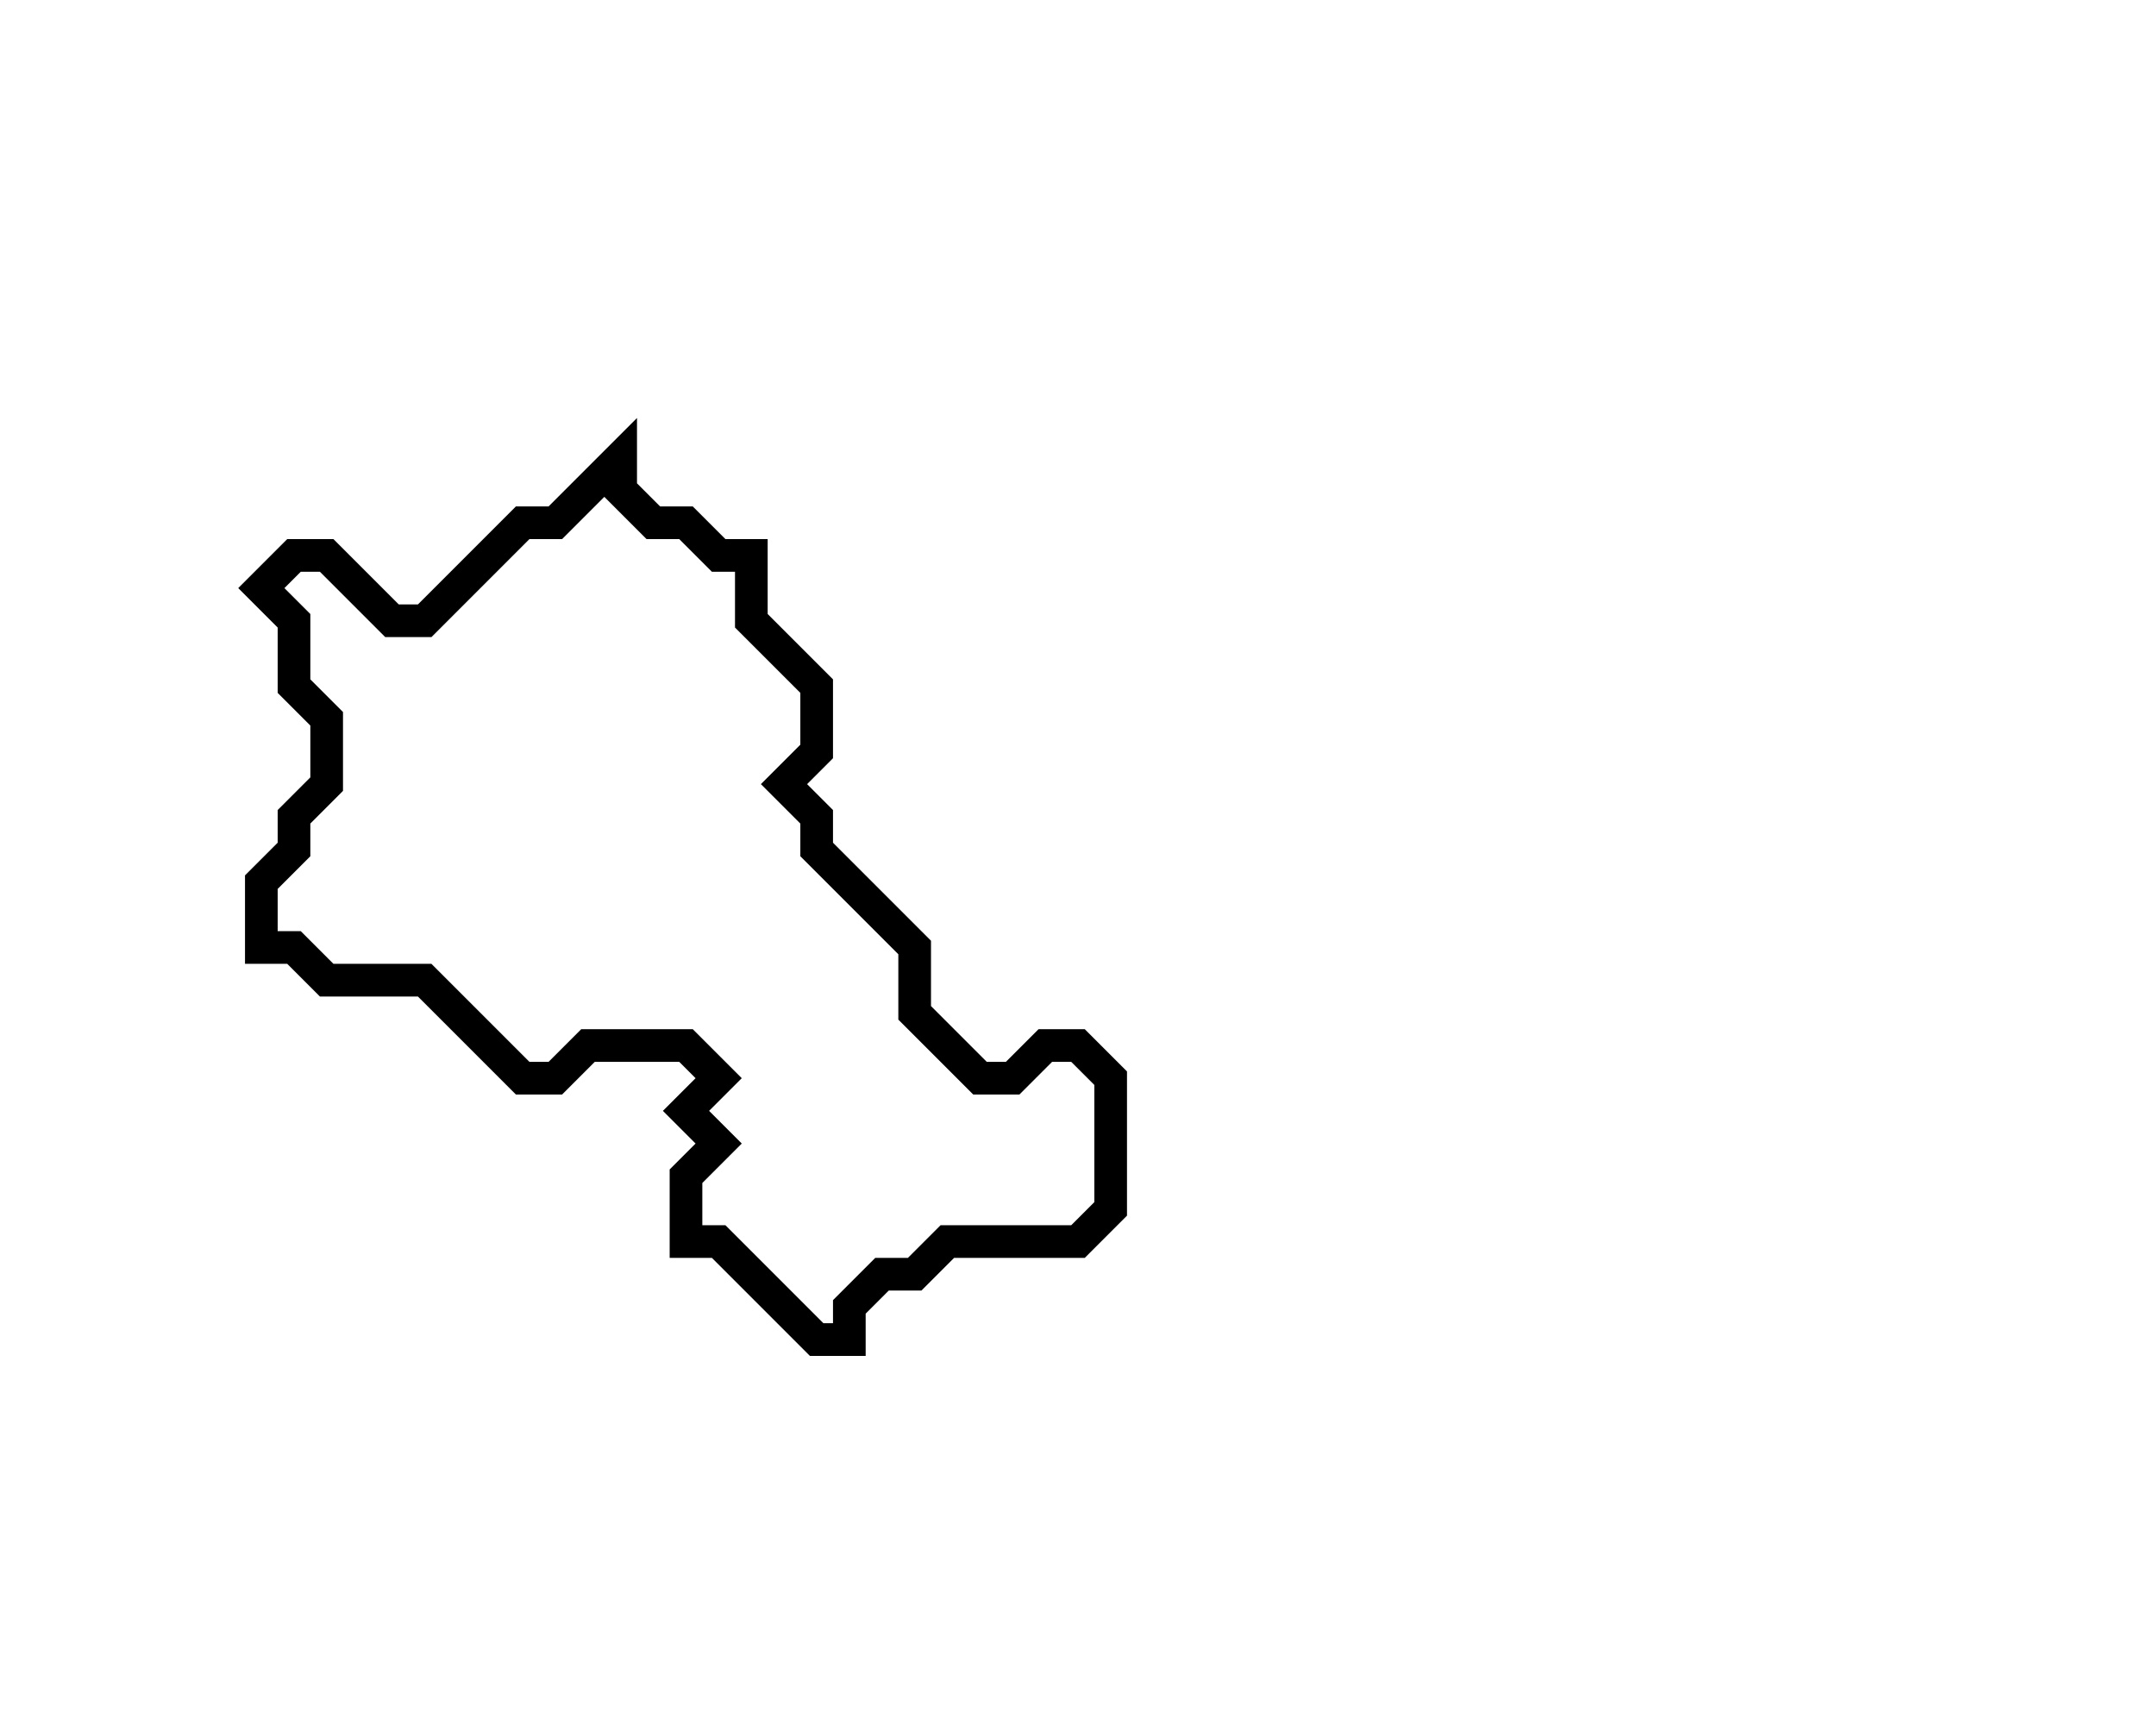 <svg xmlns="http://www.w3.org/2000/svg" width="66" height="53">
  <path d="M 19,14 L 17,16 L 16,16 L 13,19 L 12,19 L 10,17 L 9,17 L 8,18 L 9,19 L 9,21 L 10,22 L 10,24 L 9,25 L 9,26 L 8,27 L 8,29 L 9,29 L 10,30 L 13,30 L 16,33 L 17,33 L 18,32 L 21,32 L 22,33 L 21,34 L 22,35 L 21,36 L 21,38 L 22,38 L 25,41 L 26,41 L 26,40 L 27,39 L 28,39 L 29,38 L 33,38 L 34,37 L 34,33 L 33,32 L 32,32 L 31,33 L 30,33 L 28,31 L 28,29 L 25,26 L 25,25 L 24,24 L 25,23 L 25,21 L 23,19 L 23,17 L 22,17 L 21,16 L 20,16 L 19,15 Z" fill="none" stroke="black" stroke-width="1"/>
</svg>